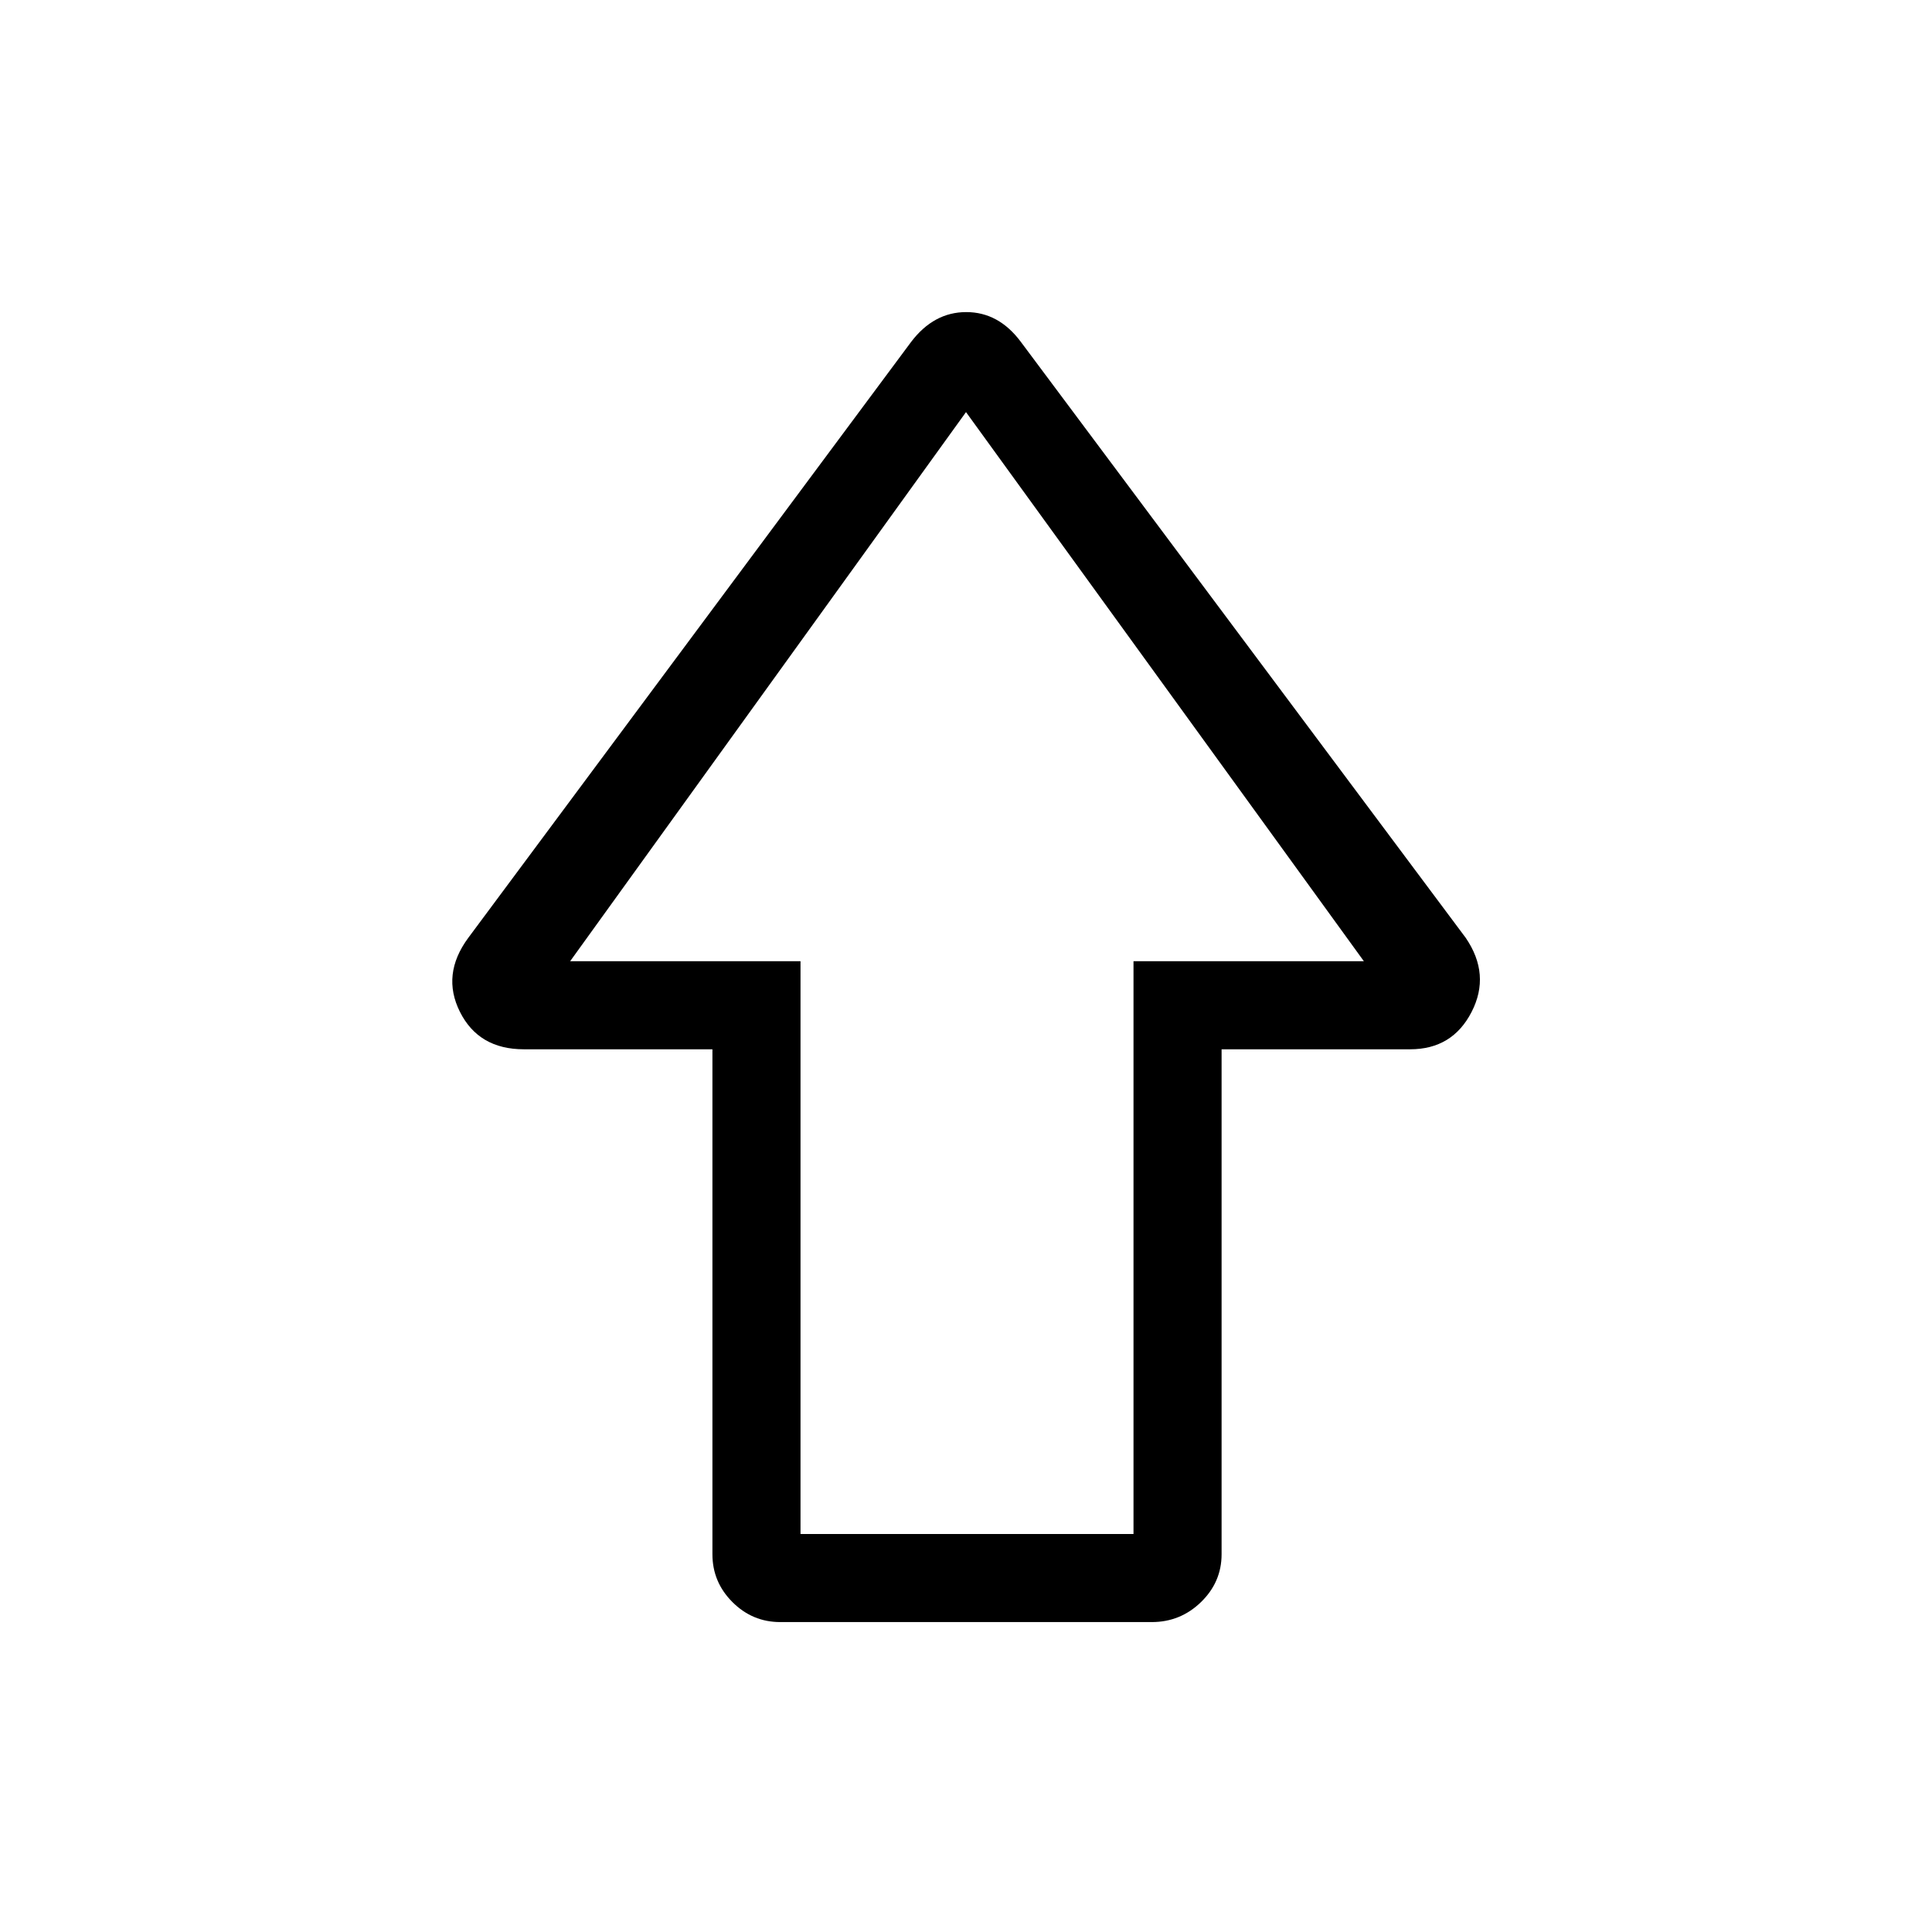 <svg xmlns="http://www.w3.org/2000/svg" height="48" viewBox="0 96 960 960" width="48"><path d="M354 868.308V617.385h-93.698q-22.433 0-31.753-18.577-9.319-18.577 4.143-36.808l220.077-296.154q11.237-14.769 27.349-14.769 16.113 0 27.113 14.769L728.308 562q12.462 18.231 2.93 36.808-9.532 18.577-30.54 18.577H607v250.923q0 13.813-10.227 23.753Q586.546 902 572.308 902H387.692q-13.813 0-23.753-9.939-9.939-9.94-9.939-23.753Zm43.769-10.077h165.462V573.615h114.461L480 300.769 283.308 573.615h114.461v284.616ZM480 573.615Z"/></svg>